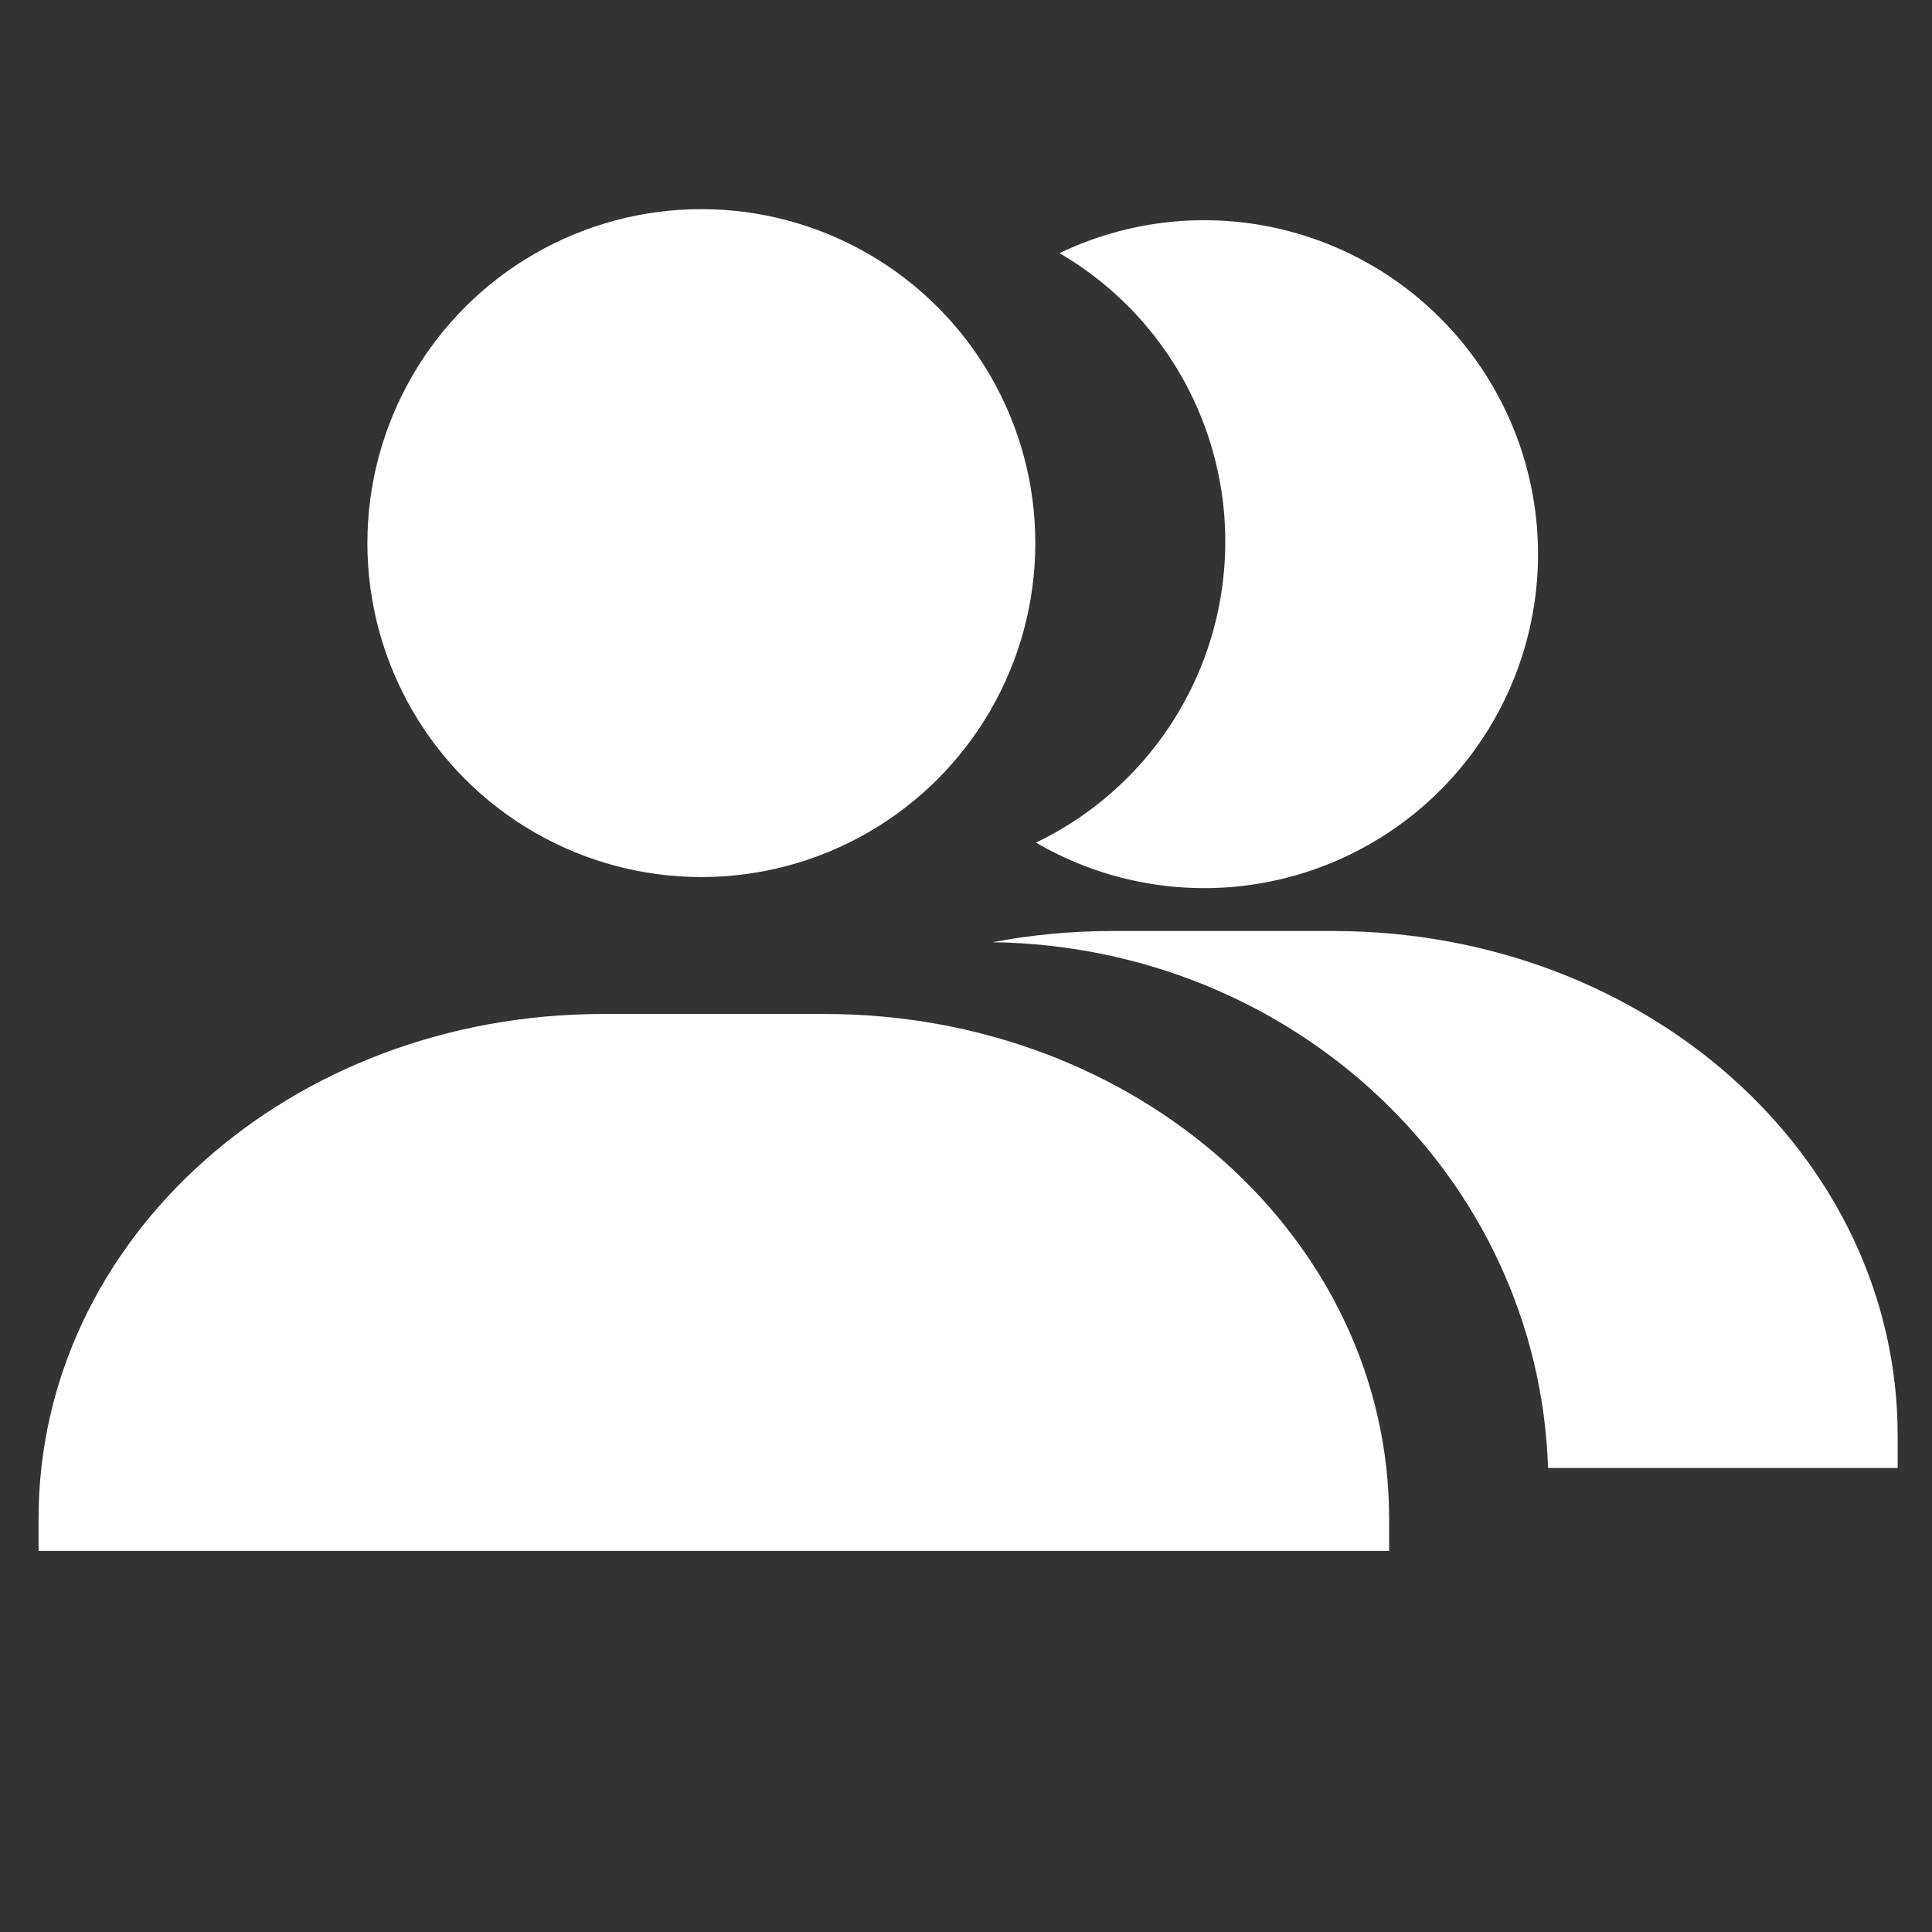 <?xml version="1.0" encoding="UTF-8" standalone="no"?>
<!-- Created with Inkscape (http://www.inkscape.org/) -->

<svg
   width="64"
   height="64"
   viewBox="0 0 16.933 16.933"
   version="1.1"
   id="svg5"
   xml:space="preserve"
   inkscape:version="1.2.2 (b0a8486541, 2022-12-01)"
   sodipodi:docname="users.svg"
   xmlns:inkscape="http://www.inkscape.org/namespaces/inkscape"
   xmlns:sodipodi="http://sodipodi.sourceforge.net/DTD/sodipodi-0.dtd"
   xmlns="http://www.w3.org/2000/svg"
   xmlns:svg="http://www.w3.org/2000/svg"><rect x="0" y="0" width="16.933" height="16.933" fill="#333333" stroke="none"/><sodipodi:namedview
     id="namedview7"
     pagecolor="#969696"
     bordercolor="#000000"
     borderopacity="0.25"
     inkscape:showpageshadow="2"
     inkscape:pageopacity="0"
     inkscape:pagecheckerboard="true"
     inkscape:deskcolor="#8c8c8c"
     inkscape:document-units="mm"
     showgrid="false"
     inkscape:zoom="14.253648"
     inkscape:cx="8.7346063"
     inkscape:cy="33.079252"
     inkscape:window-width="3840"
     inkscape:window-height="2092"
     inkscape:window-x="1920"
     inkscape:window-y="32"
     inkscape:window-maximized="1"
     inkscape:current-layer="layer1" /><defs
     id="defs2"><inkscape:perspective
       sodipodi:type="inkscape:persp3d"
       inkscape:vp_x="0 : -131.56667 : 1"
       inkscape:vp_y="0 : 999.99995 : 0"
       inkscape:vp_z="210.00002 : -131.56667 : 1"
       inkscape:persp3d-origin="105.00001 : -181.06666 : 1"
       id="perspective279" /></defs><g
     inkscape:label="Layer 1"
     inkscape:groupmode="layer"
     id="layer1"
     transform="translate(-63.713,-116.505)"><path
       id="rect333"
       style="fill:#ffffff;fill-opacity:1;stroke-width:0.348"
       d="m 68.998,125.392 c -2.741,0 -4.947,1.972 -4.947,4.423 v 0.283 H 75.888 v -0.283 c 0,-2.45 -2.207,-4.423 -4.947,-4.423 z" /><circle
       style="fill:#ffffff;fill-opacity:1;stroke-width:0.368"
       id="path1844"
       cx="69.86"
       cy="121.265"
       r="2.927" /><path
       id="circle1846"
       style="fill:#ffffff;fill-opacity:1;stroke-width:0.368"
       d="m 74.266,118.435 a 2.927,2.927 0 0 0 -1.267,0.289 2.927,2.927 0 0 1 1.453,2.528 2.927,2.927 0 0 1 -1.659,2.638 2.927,2.927 0 0 0 1.474,0.399 2.927,2.927 0 0 0 2.926,-2.927 2.927,2.927 0 0 0 -2.926,-2.927 z" /><path
       id="path1851"
       style="fill:#ffffff;fill-opacity:1;stroke-width:0.348"
       d="m 73.455,124.665 c -0.358,0 -0.706,0.034 -1.042,0.098 2.651,0.038 4.784,2.065 4.868,4.608 h 3.064 v -0.283 c 0,-2.45 -2.207,-4.423 -4.947,-4.423 z" /></g></svg>
